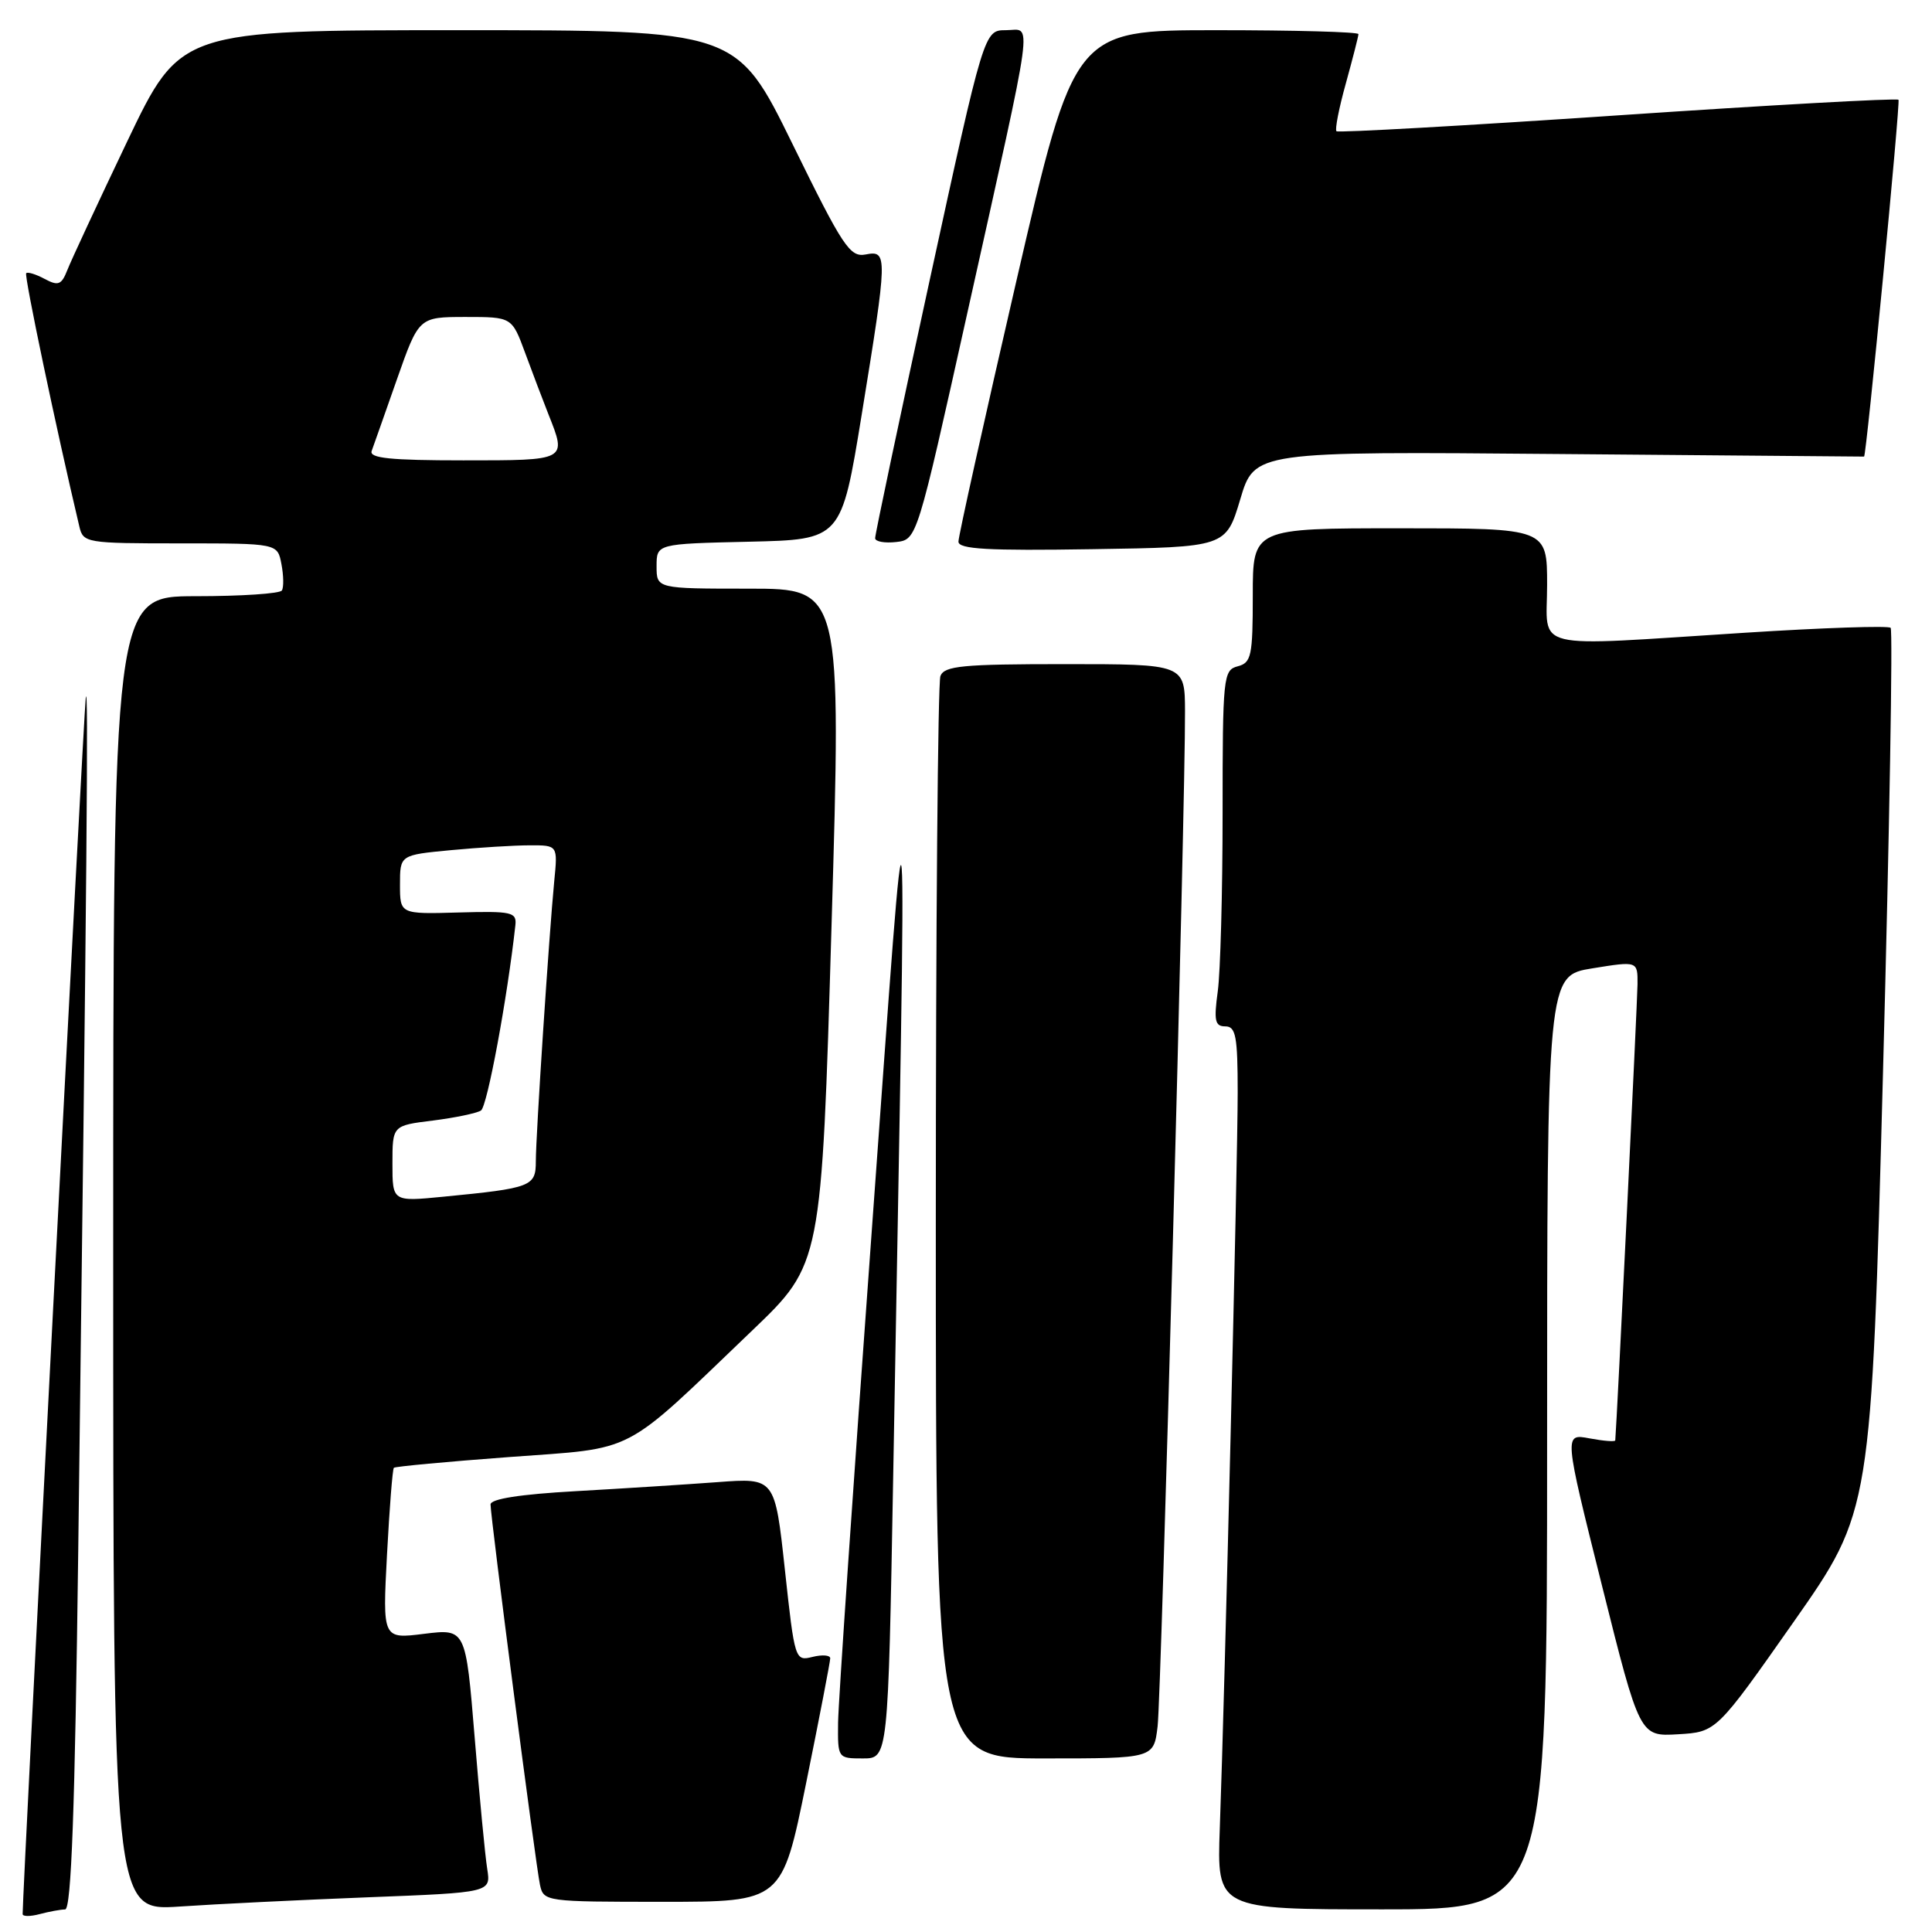 <?xml version="1.0" encoding="UTF-8" standalone="no"?>
<!DOCTYPE svg PUBLIC "-//W3C//DTD SVG 1.1//EN" "http://www.w3.org/Graphics/SVG/1.1/DTD/svg11.dtd" >
<svg xmlns="http://www.w3.org/2000/svg" xmlns:xlink="http://www.w3.org/1999/xlink" version="1.1" viewBox="0 0 256 256">
 <g >
 <path fill="currentColor"
d=" M 8.63 253.01 C 9.45 253.00 9.93 239.75 10.37 205.25 C 11.51 115.92 11.74 89.50 11.36 92.50 C 11.08 94.75 3.00 250.44 3.00 253.62 C 3.00 253.96 4.01 253.96 5.25 253.63 C 6.49 253.30 8.01 253.02 8.63 253.01 Z  M 48.77 251.40 C 65.05 250.77 65.05 250.77 64.56 247.64 C 64.28 245.91 63.53 238.04 62.89 230.15 C 61.71 215.81 61.71 215.81 56.20 216.49 C 50.69 217.18 50.69 217.18 51.28 205.99 C 51.61 199.83 52.01 194.66 52.19 194.49 C 52.36 194.32 59.21 193.68 67.42 193.07 C 84.57 191.80 82.18 193.04 99.68 176.29 C 108.86 167.50 108.86 167.50 110.18 122.75 C 111.50 78.00 111.50 78.00 99.25 78.00 C 87.00 78.00 87.00 78.00 87.00 75.03 C 87.00 72.06 87.00 72.06 99.24 71.78 C 111.48 71.50 111.48 71.50 114.17 55.00 C 117.63 33.74 117.64 33.15 114.70 33.72 C 112.62 34.11 111.70 32.73 105.01 19.08 C 97.61 4.00 97.61 4.00 60.75 4.00 C 23.90 4.00 23.90 4.00 16.85 18.75 C 12.98 26.86 9.41 34.53 8.92 35.79 C 8.15 37.75 7.72 37.92 5.92 36.96 C 4.77 36.34 3.67 36.00 3.47 36.20 C 3.18 36.49 7.44 56.79 10.51 69.75 C 11.02 71.94 11.39 72.00 23.90 72.00 C 36.77 72.00 36.77 72.00 37.29 74.74 C 37.58 76.25 37.61 77.83 37.35 78.24 C 37.09 78.66 31.96 79.00 25.94 79.00 C 15.00 79.00 15.00 79.00 15.00 166.11 C 15.00 253.21 15.00 253.21 23.75 252.63 C 28.56 252.30 39.82 251.75 48.77 251.40 Z  M 205.00 191.14 C 205.00 129.28 205.00 129.28 211.00 128.31 C 217.00 127.34 217.00 127.34 216.98 130.42 C 216.96 132.68 214.25 188.39 214.03 190.86 C 214.01 191.06 212.48 190.94 210.61 190.59 C 207.23 189.95 207.23 189.95 212.25 210.02 C 217.27 230.10 217.27 230.10 222.35 229.80 C 227.43 229.50 227.43 229.50 237.69 214.88 C 247.95 200.25 247.95 200.25 249.51 141.99 C 250.37 109.95 250.82 83.49 250.52 83.19 C 250.23 82.89 241.55 83.18 231.24 83.84 C 202.29 85.68 205.00 86.33 205.00 77.50 C 205.00 70.00 205.00 70.00 185.50 70.00 C 166.00 70.00 166.00 70.00 166.00 78.88 C 166.00 86.93 165.81 87.82 164.00 88.29 C 162.09 88.79 162.00 89.65 162.00 107.77 C 162.00 118.19 161.71 128.81 161.36 131.36 C 160.83 135.25 160.99 136.00 162.36 136.00 C 163.75 136.00 164.00 137.32 164.00 144.75 C 164.00 153.95 162.30 223.85 161.63 242.25 C 161.24 253.00 161.24 253.00 183.12 253.00 C 205.00 253.00 205.00 253.00 205.00 191.14 Z  M 106.82 236.25 C 108.58 227.59 110.01 220.15 110.01 219.73 C 110.00 219.31 108.95 219.23 107.66 219.55 C 105.35 220.13 105.30 219.97 104.00 207.98 C 102.68 195.82 102.68 195.82 95.09 196.39 C 90.92 196.70 82.44 197.24 76.25 197.59 C 68.93 198.00 65.00 198.61 65.00 199.35 C 65.00 201.06 70.99 247.17 71.55 249.75 C 72.03 251.97 72.26 252.00 87.83 252.00 C 103.62 252.00 103.62 252.00 106.82 236.25 Z  M 118.35 195.75 C 120.20 92.18 120.46 95.19 115.52 163.00 C 113.09 196.28 111.08 225.64 111.05 228.25 C 111.00 232.98 111.01 233.00 114.34 233.00 C 117.68 233.00 117.68 233.00 118.35 195.75 Z  M 153.39 228.75 C 153.88 224.62 157.07 106.75 157.02 94.25 C 157.00 88.00 157.00 88.00 141.11 88.00 C 127.54 88.00 125.13 88.23 124.61 89.58 C 124.27 90.45 124.00 123.08 124.00 162.08 C 124.00 233.00 124.00 233.00 138.44 233.00 C 152.88 233.00 152.88 233.00 153.39 228.75 Z  M 164.34 66.16 C 166.23 59.81 166.23 59.81 206.62 60.16 C 228.83 60.35 247.00 60.50 247.00 60.50 C 247.30 60.50 251.83 13.50 251.56 13.22 C 251.33 12.99 234.57 13.92 214.32 15.29 C 194.07 16.66 177.31 17.60 177.09 17.39 C 176.86 17.18 177.42 14.31 178.34 11.02 C 179.25 7.72 180.00 4.80 180.00 4.52 C 180.00 4.23 171.53 4.00 161.18 4.00 C 142.35 4.00 142.35 4.00 134.67 37.25 C 130.45 55.54 126.99 71.07 127.00 71.77 C 127.00 72.77 130.90 72.99 144.72 72.77 C 162.44 72.50 162.44 72.50 164.34 66.16 Z  M 128.17 41.50 C 137.24 0.72 136.80 4.00 133.29 4.00 C 130.40 4.00 130.40 4.00 123.16 37.25 C 119.18 55.54 115.94 70.87 115.96 71.32 C 115.98 71.77 117.24 71.99 118.75 71.82 C 121.50 71.50 121.50 71.50 128.17 41.50 Z  M 52.00 154.19 C 52.00 149.14 52.00 149.14 57.35 148.48 C 60.29 148.11 63.16 147.51 63.73 147.15 C 64.56 146.63 67.22 132.30 68.29 122.60 C 68.48 120.86 67.84 120.71 60.75 120.91 C 53.00 121.13 53.00 121.13 53.00 117.21 C 53.00 113.29 53.00 113.29 59.75 112.65 C 63.46 112.30 68.17 112.01 70.20 112.01 C 73.91 112.00 73.91 112.00 73.44 116.75 C 72.75 123.89 71.00 150.45 71.00 153.86 C 71.00 157.22 70.45 157.43 58.75 158.57 C 52.00 159.23 52.00 159.23 52.00 154.19 Z  M 49.25 59.75 C 49.50 59.06 51.01 54.79 52.60 50.25 C 55.50 42.01 55.50 42.01 61.67 42.00 C 67.83 42.00 67.83 42.00 69.58 46.75 C 70.54 49.36 71.93 53.02 72.66 54.87 C 75.12 61.06 75.23 61.00 61.39 61.00 C 51.73 61.00 48.89 60.71 49.25 59.75 Z "/>
</g>
</svg>